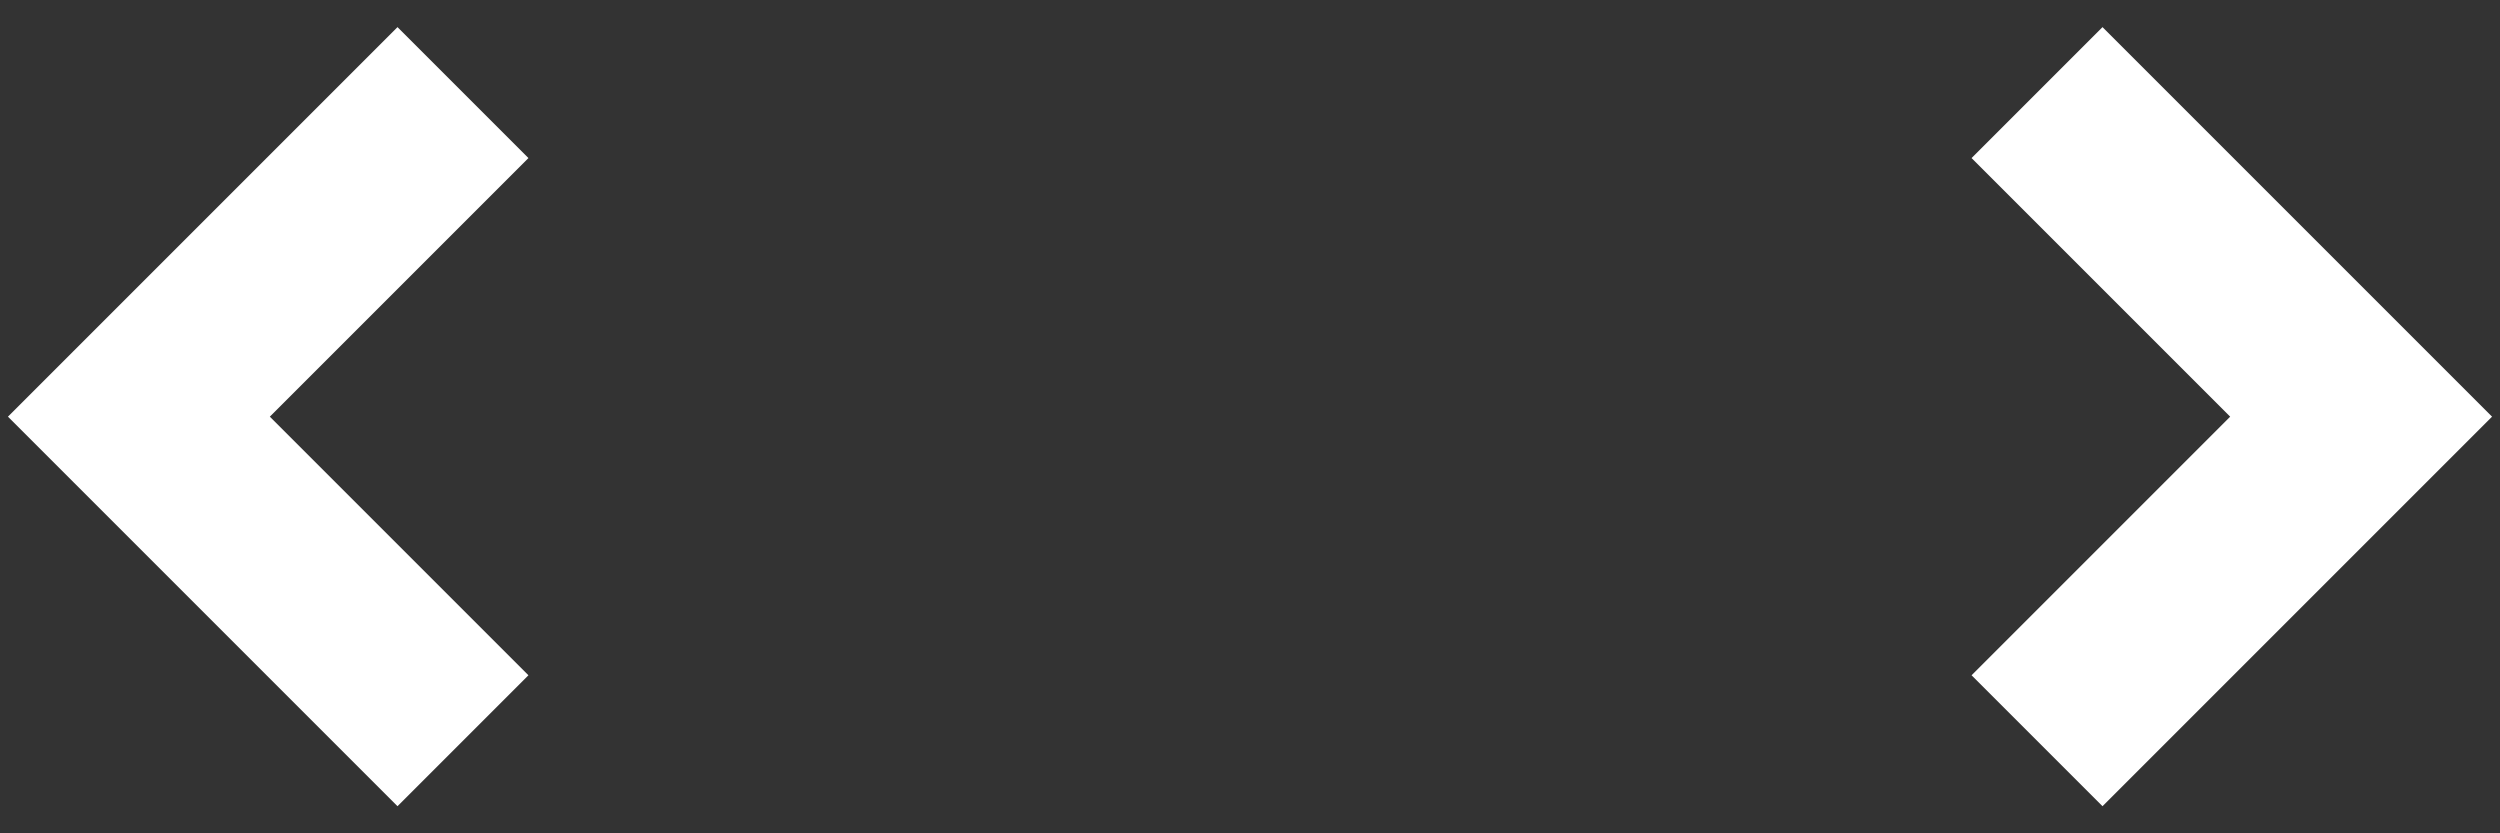 <svg width="54" height="18" viewBox="0 0 54 18" fill="none" xmlns="http://www.w3.org/2000/svg">
<rect x="0" y="0" width="54" height="18" fill="#333333" stroke="none"/>
<path d="M10 2C10 2 5.734 6.266 3 9L10 16" stroke="white" stroke-width="4"/>
<path d="M44 16C44 16 48.266 11.734 51 9L44 2" stroke="white" stroke-width="4"/>
</svg>
